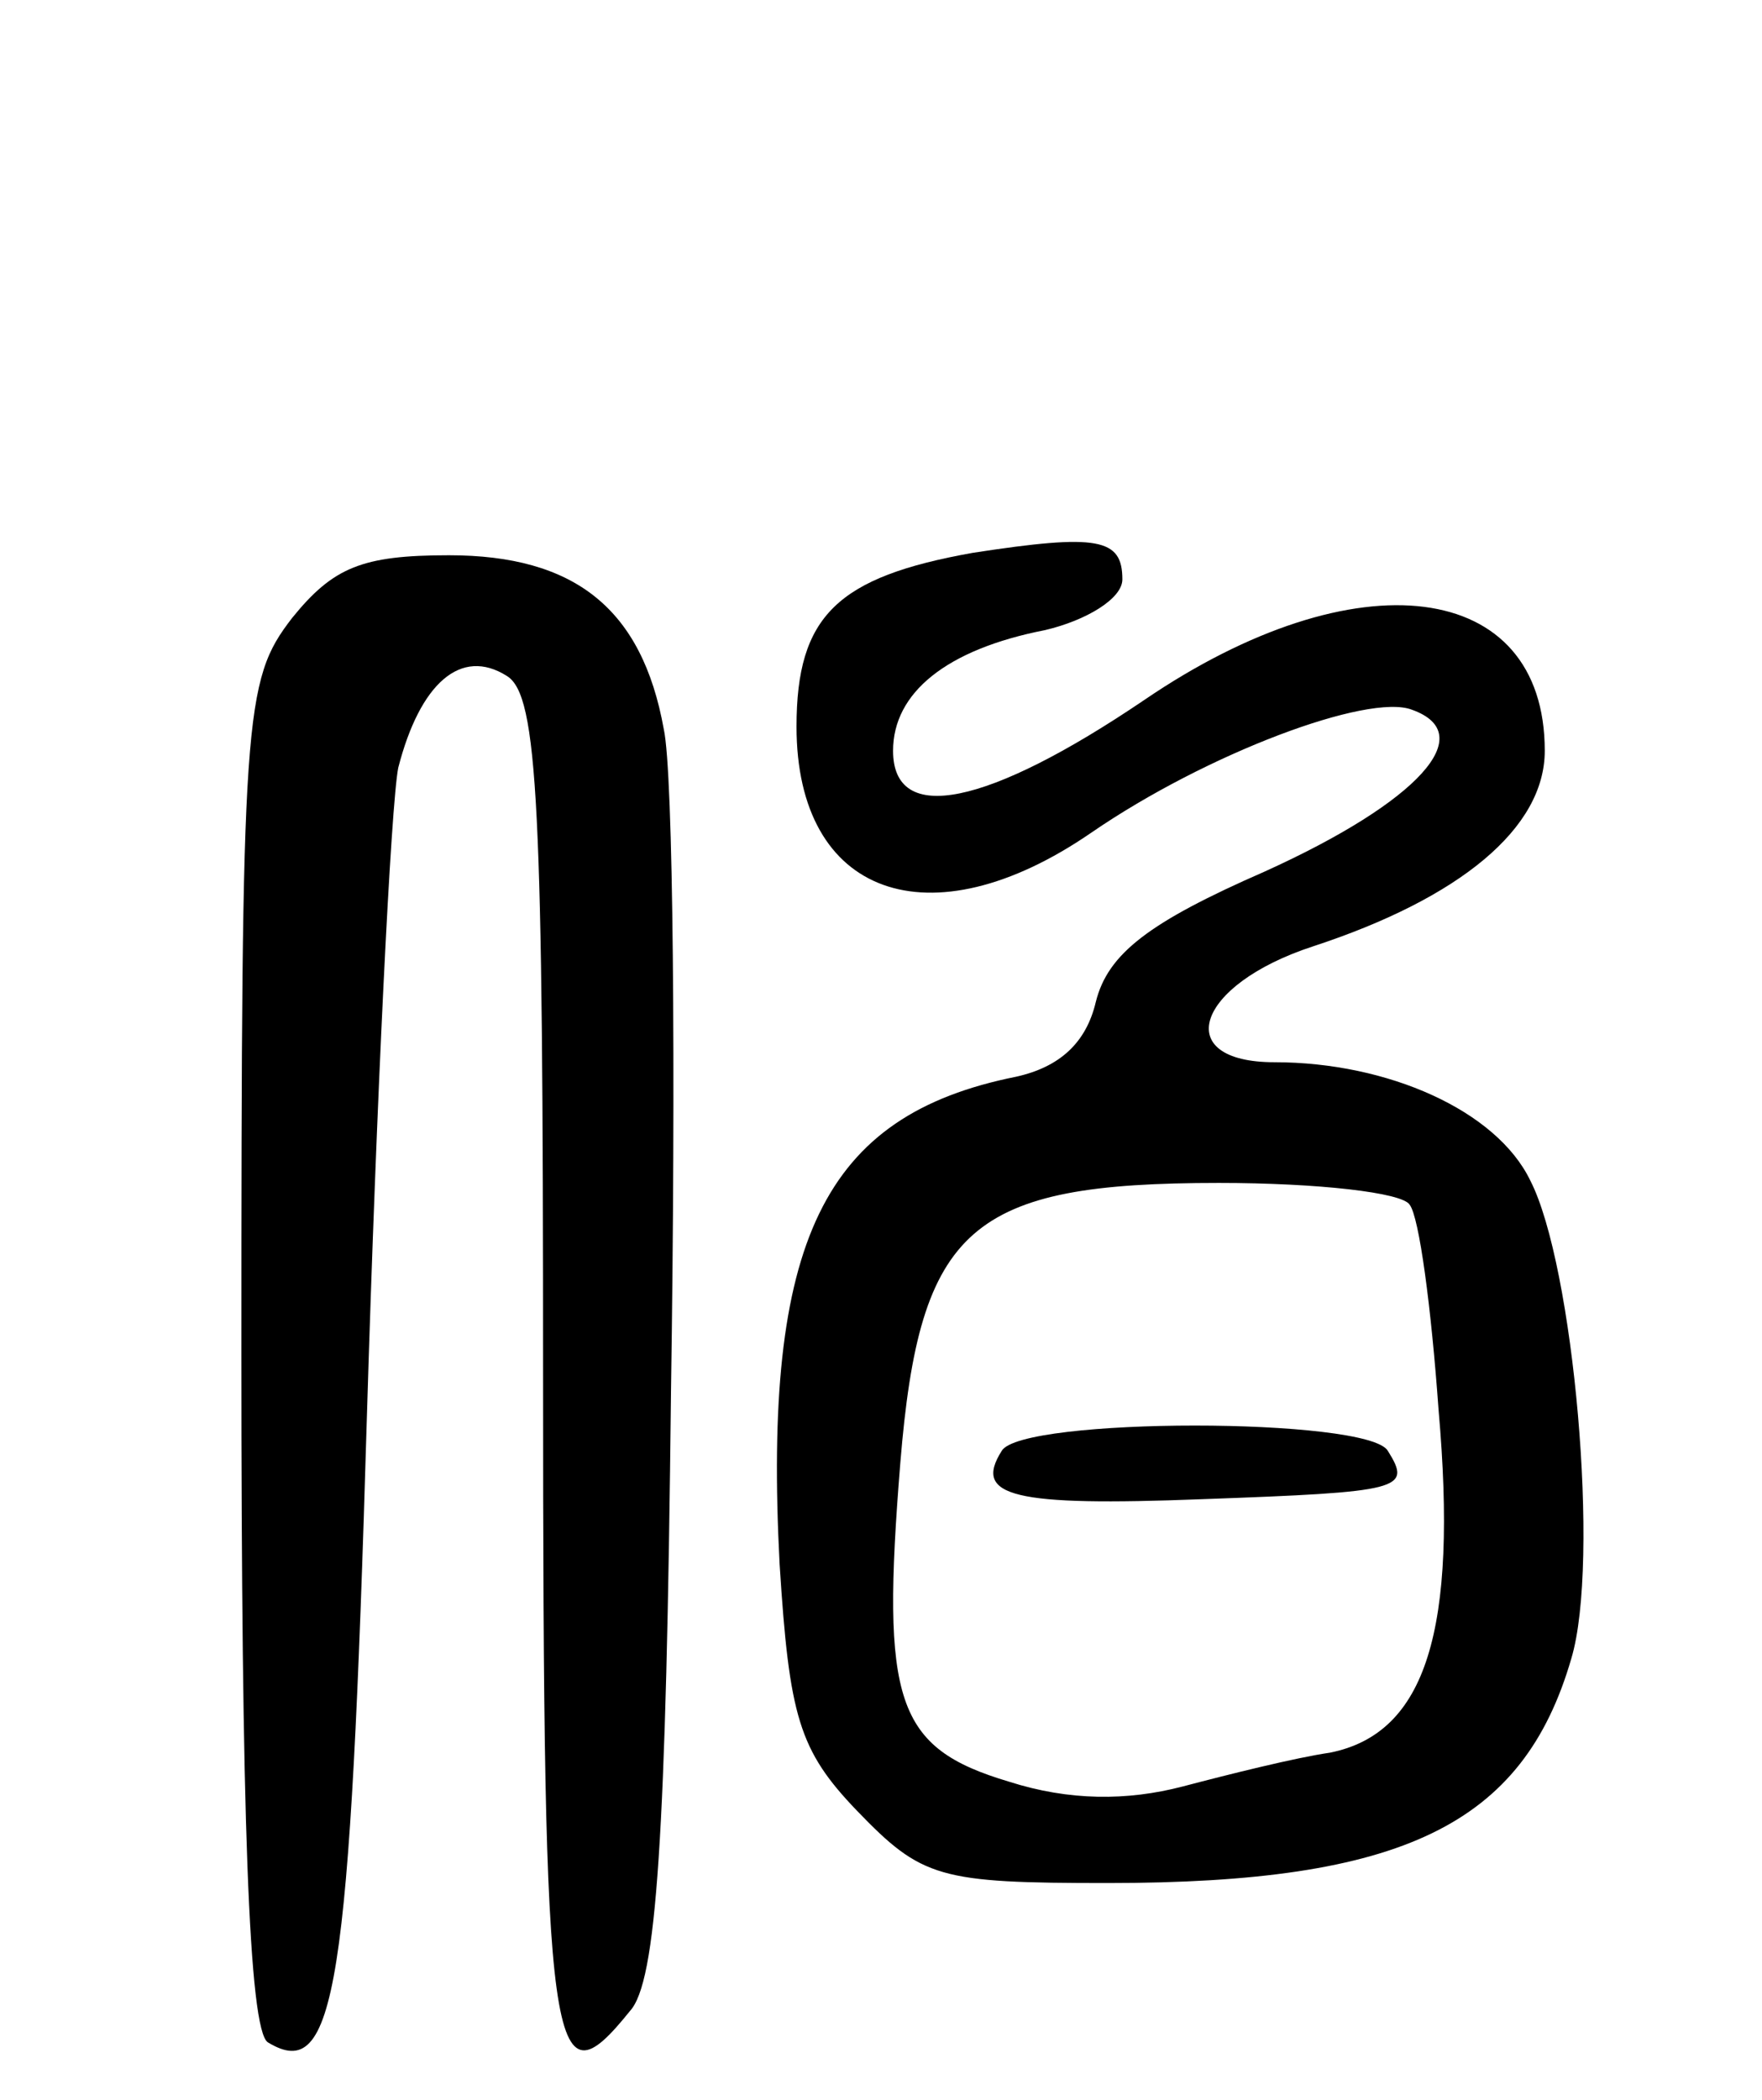 <svg version="1.0" xmlns="http://www.w3.org/2000/svg"
 width="73pt" height="87pt" viewBox="0 0 73 87"
 preserveAspectRatio="xMidYMid meet">
<g transform="translate(0,87) scale(0.1,-0.1)"
fill="#000000" stroke="none">
<path d="M403 641 c-56 -10 -73 -26 -73 -72 0 -70 55 -90 122 -44 48 33 115
58 133 51 28 -10 3 -38 -61 -67 -48 -21 -65 -34 -70 -54 -4 -17 -15 -27 -33
-31 -80 -16 -105 -68 -98 -202 4 -63 8 -77 32 -102 27 -28 34 -30 104 -30 122
0 172 24 192 93 12 40 1 163 -17 198 -14 29 -59 49 -106 49 -43 0 -33 32 16
48 61 20 96 49 96 81 0 71 -78 81 -166 21 -65 -44 -104 -52 -104 -21 0 24 22
42 63 50 17 4 32 13 32 21 0 17 -10 19 -62 11z m181 -270 c4 -5 9 -43 12 -85
8 -91 -5 -134 -45 -142 -14 -2 -42 -9 -61 -14 -23 -6 -47 -6 -72 2 -47 14 -53
33 -45 132 8 98 29 116 132 116 41 0 76 -4 79 -9z"/>
<path d="M415 269 c-12 -19 5 -23 83 -20 83 3 87 4 77 20 -8 14 -152 14 -160
0z"/>
<path d="M121 614 c-20 -26 -21 -39 -21 -305 0 -189 3 -280 11 -285 28 -17 34
21 41 259 4 133 10 254 13 269 9 35 26 50 45 38 13 -8 15 -54 15 -290 0 -285
3 -304 36 -263 11 12 15 71 17 257 2 132 1 256 -3 274 -9 50 -37 72 -89 72
-36 0 -48 -5 -65 -26z"/>
</g>
</svg>
